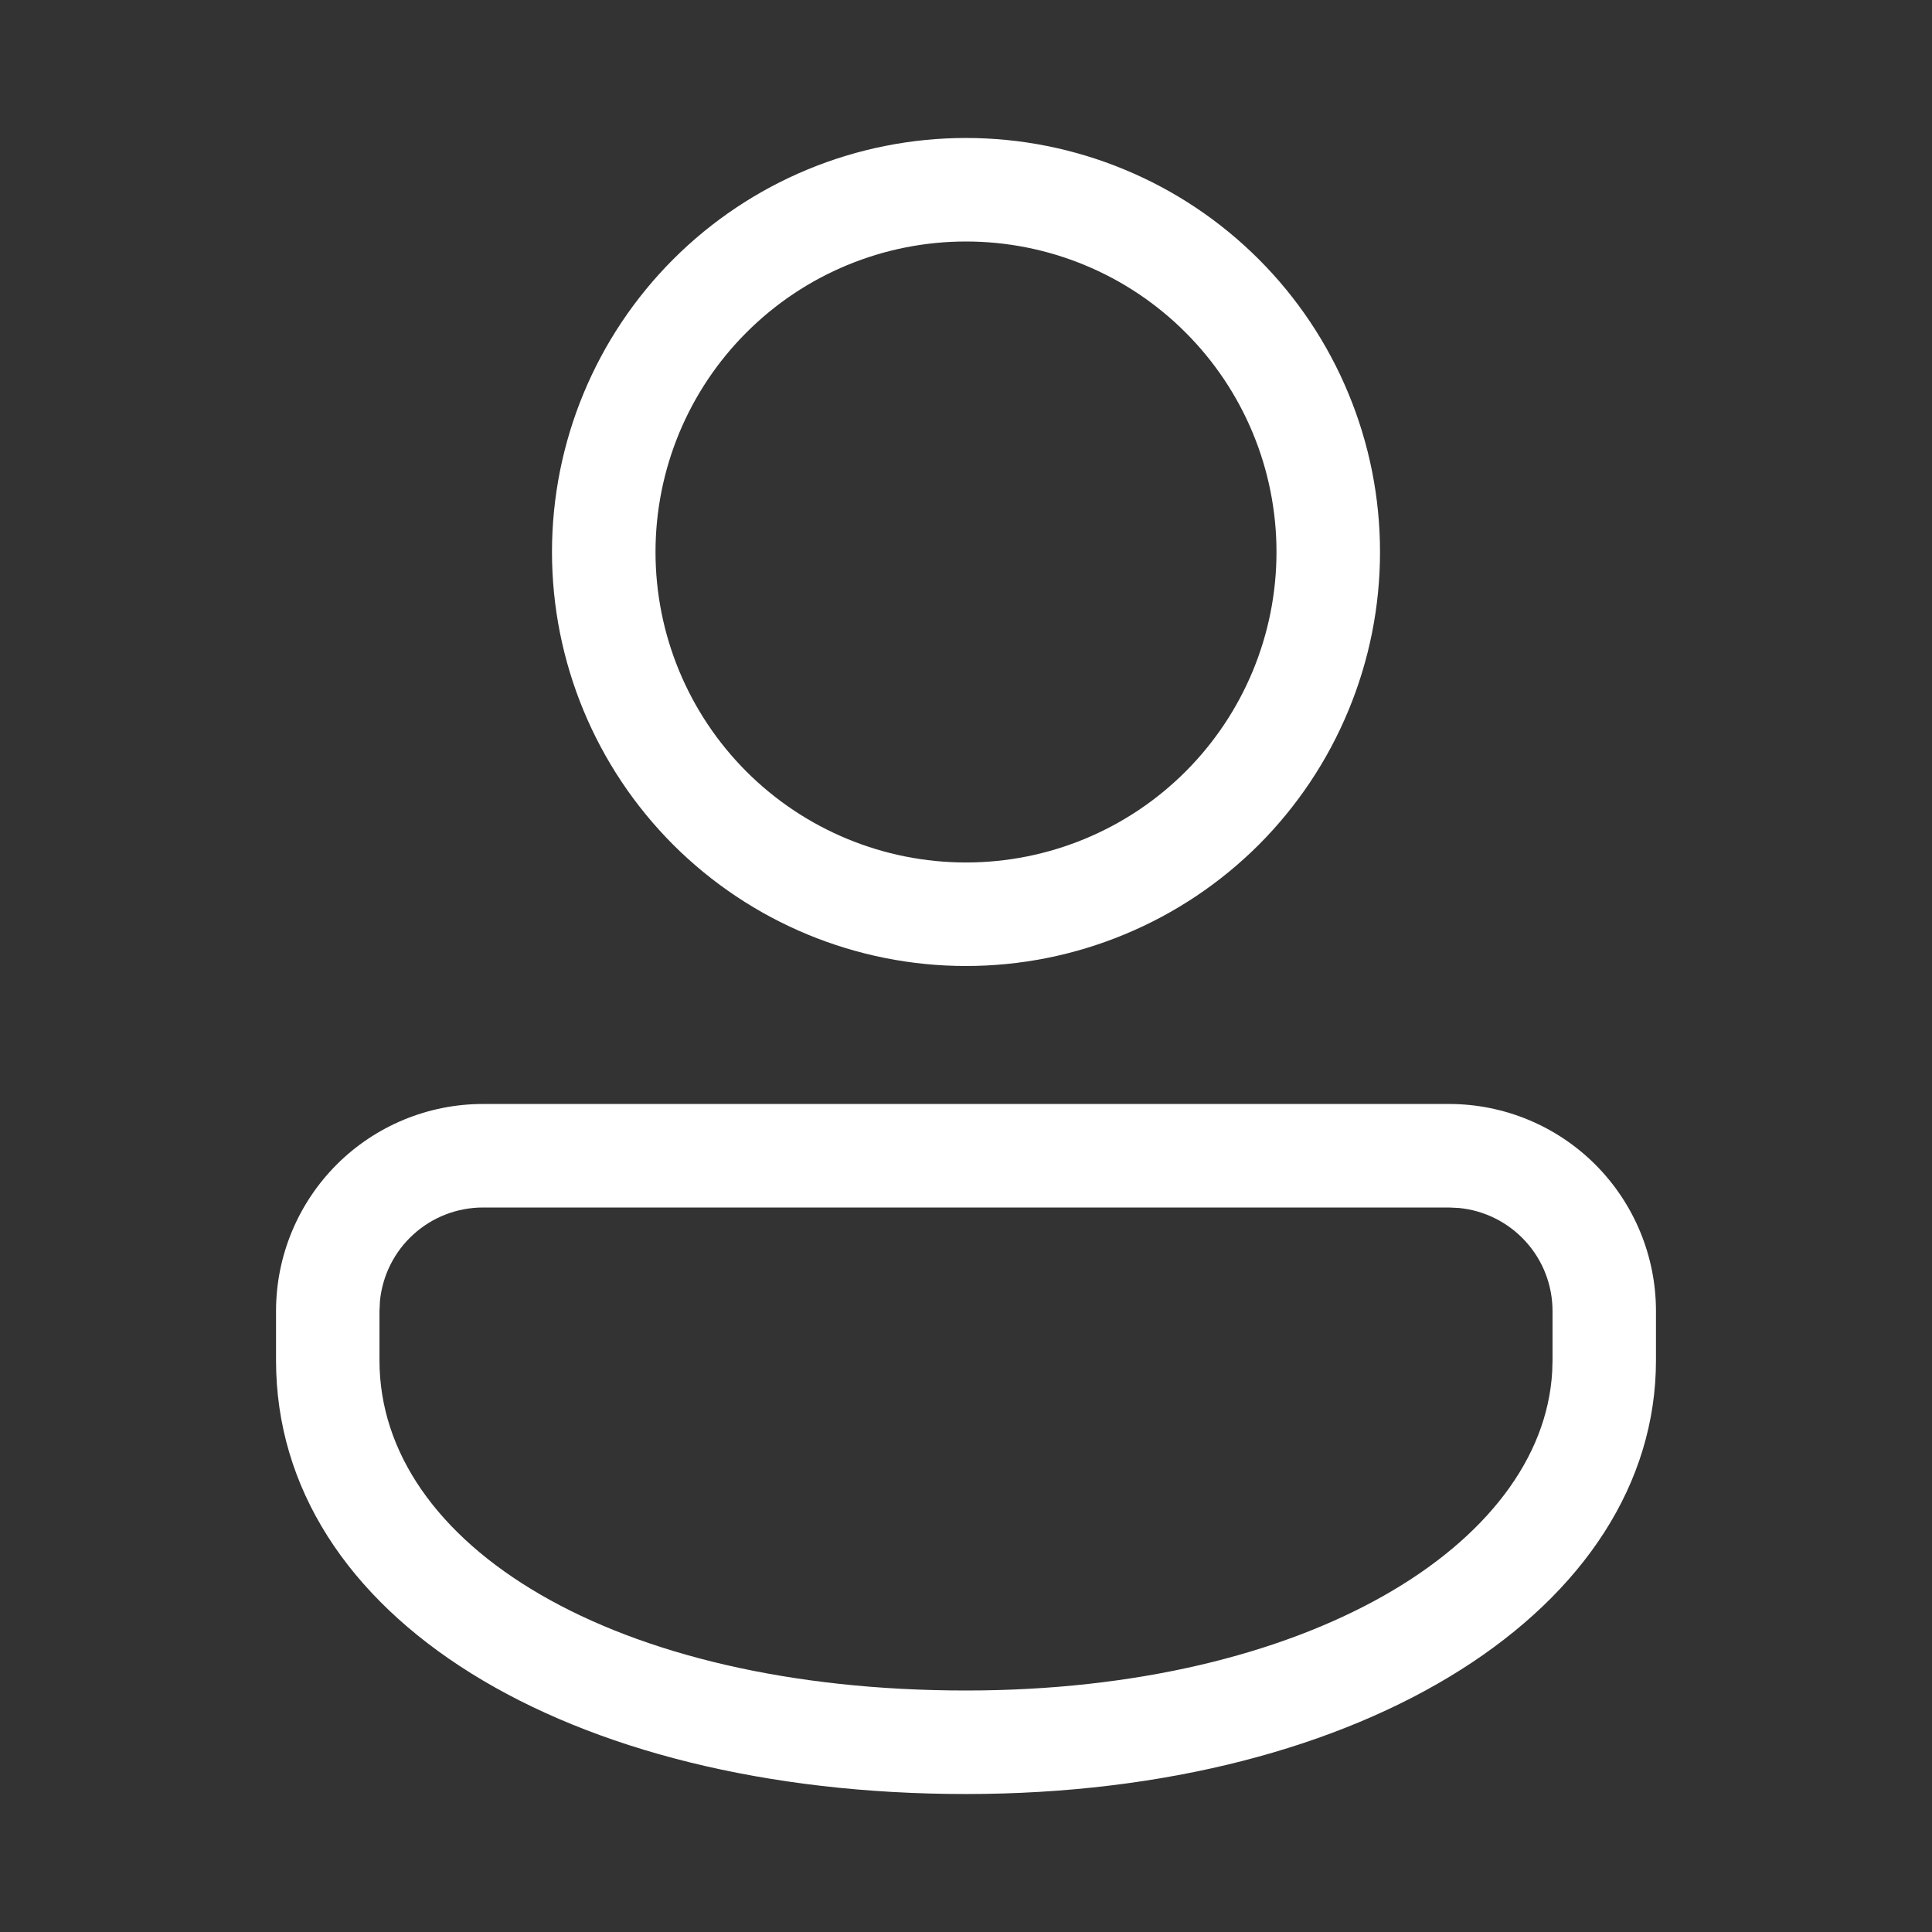 <svg width="24" height="24" viewBox="0 0 24 24" fill="none" xmlns="http://www.w3.org/2000/svg">
<rect x="0" y="0" width="24" height="24" fill="#333333" stroke="none"/>
<path d="M18 13.714C18.682 13.714 19.336 13.985 19.818 14.467C20.3 14.95 20.571 15.604 20.571 16.286V16.899C20.571 19.965 16.963 22.286 12 22.286C7.037 22.286 3.429 20.085 3.429 16.899V16.286C3.429 15.604 3.7 14.95 4.182 14.467C4.664 13.985 5.318 13.714 6 13.714H18ZM18 15H6C5.681 15 5.372 15.119 5.136 15.334C4.899 15.548 4.751 15.844 4.72 16.161L4.714 16.286V16.899C4.714 19.191 7.619 21 12 21C16.222 21 19.162 19.196 19.282 17.037L19.286 16.899V16.286C19.286 15.966 19.167 15.658 18.952 15.422C18.737 15.185 18.442 15.037 18.124 15.006L18 15ZM12 1.714C12.675 1.714 13.344 1.847 13.968 2.106C14.592 2.364 15.159 2.743 15.637 3.221C16.114 3.698 16.493 4.265 16.751 4.889C17.01 5.513 17.143 6.182 17.143 6.857C17.143 7.533 17.01 8.201 16.751 8.825C16.493 9.449 16.114 10.016 15.637 10.494C15.159 10.971 14.592 11.35 13.968 11.608C13.344 11.867 12.675 12 12 12C10.636 12 9.328 11.458 8.363 10.494C7.399 9.529 6.857 8.221 6.857 6.857C6.857 5.493 7.399 4.185 8.363 3.221C9.328 2.256 10.636 1.714 12 1.714ZM12 3C10.977 3 9.996 3.406 9.273 4.13C8.549 4.853 8.143 5.834 8.143 6.857C8.143 7.88 8.549 8.861 9.273 9.585C9.996 10.308 10.977 10.714 12 10.714C13.023 10.714 14.004 10.308 14.727 9.585C15.451 8.861 15.857 7.88 15.857 6.857C15.857 5.834 15.451 4.853 14.727 4.13C14.004 3.406 13.023 3 12 3Z" fill="white"/>
</svg>
